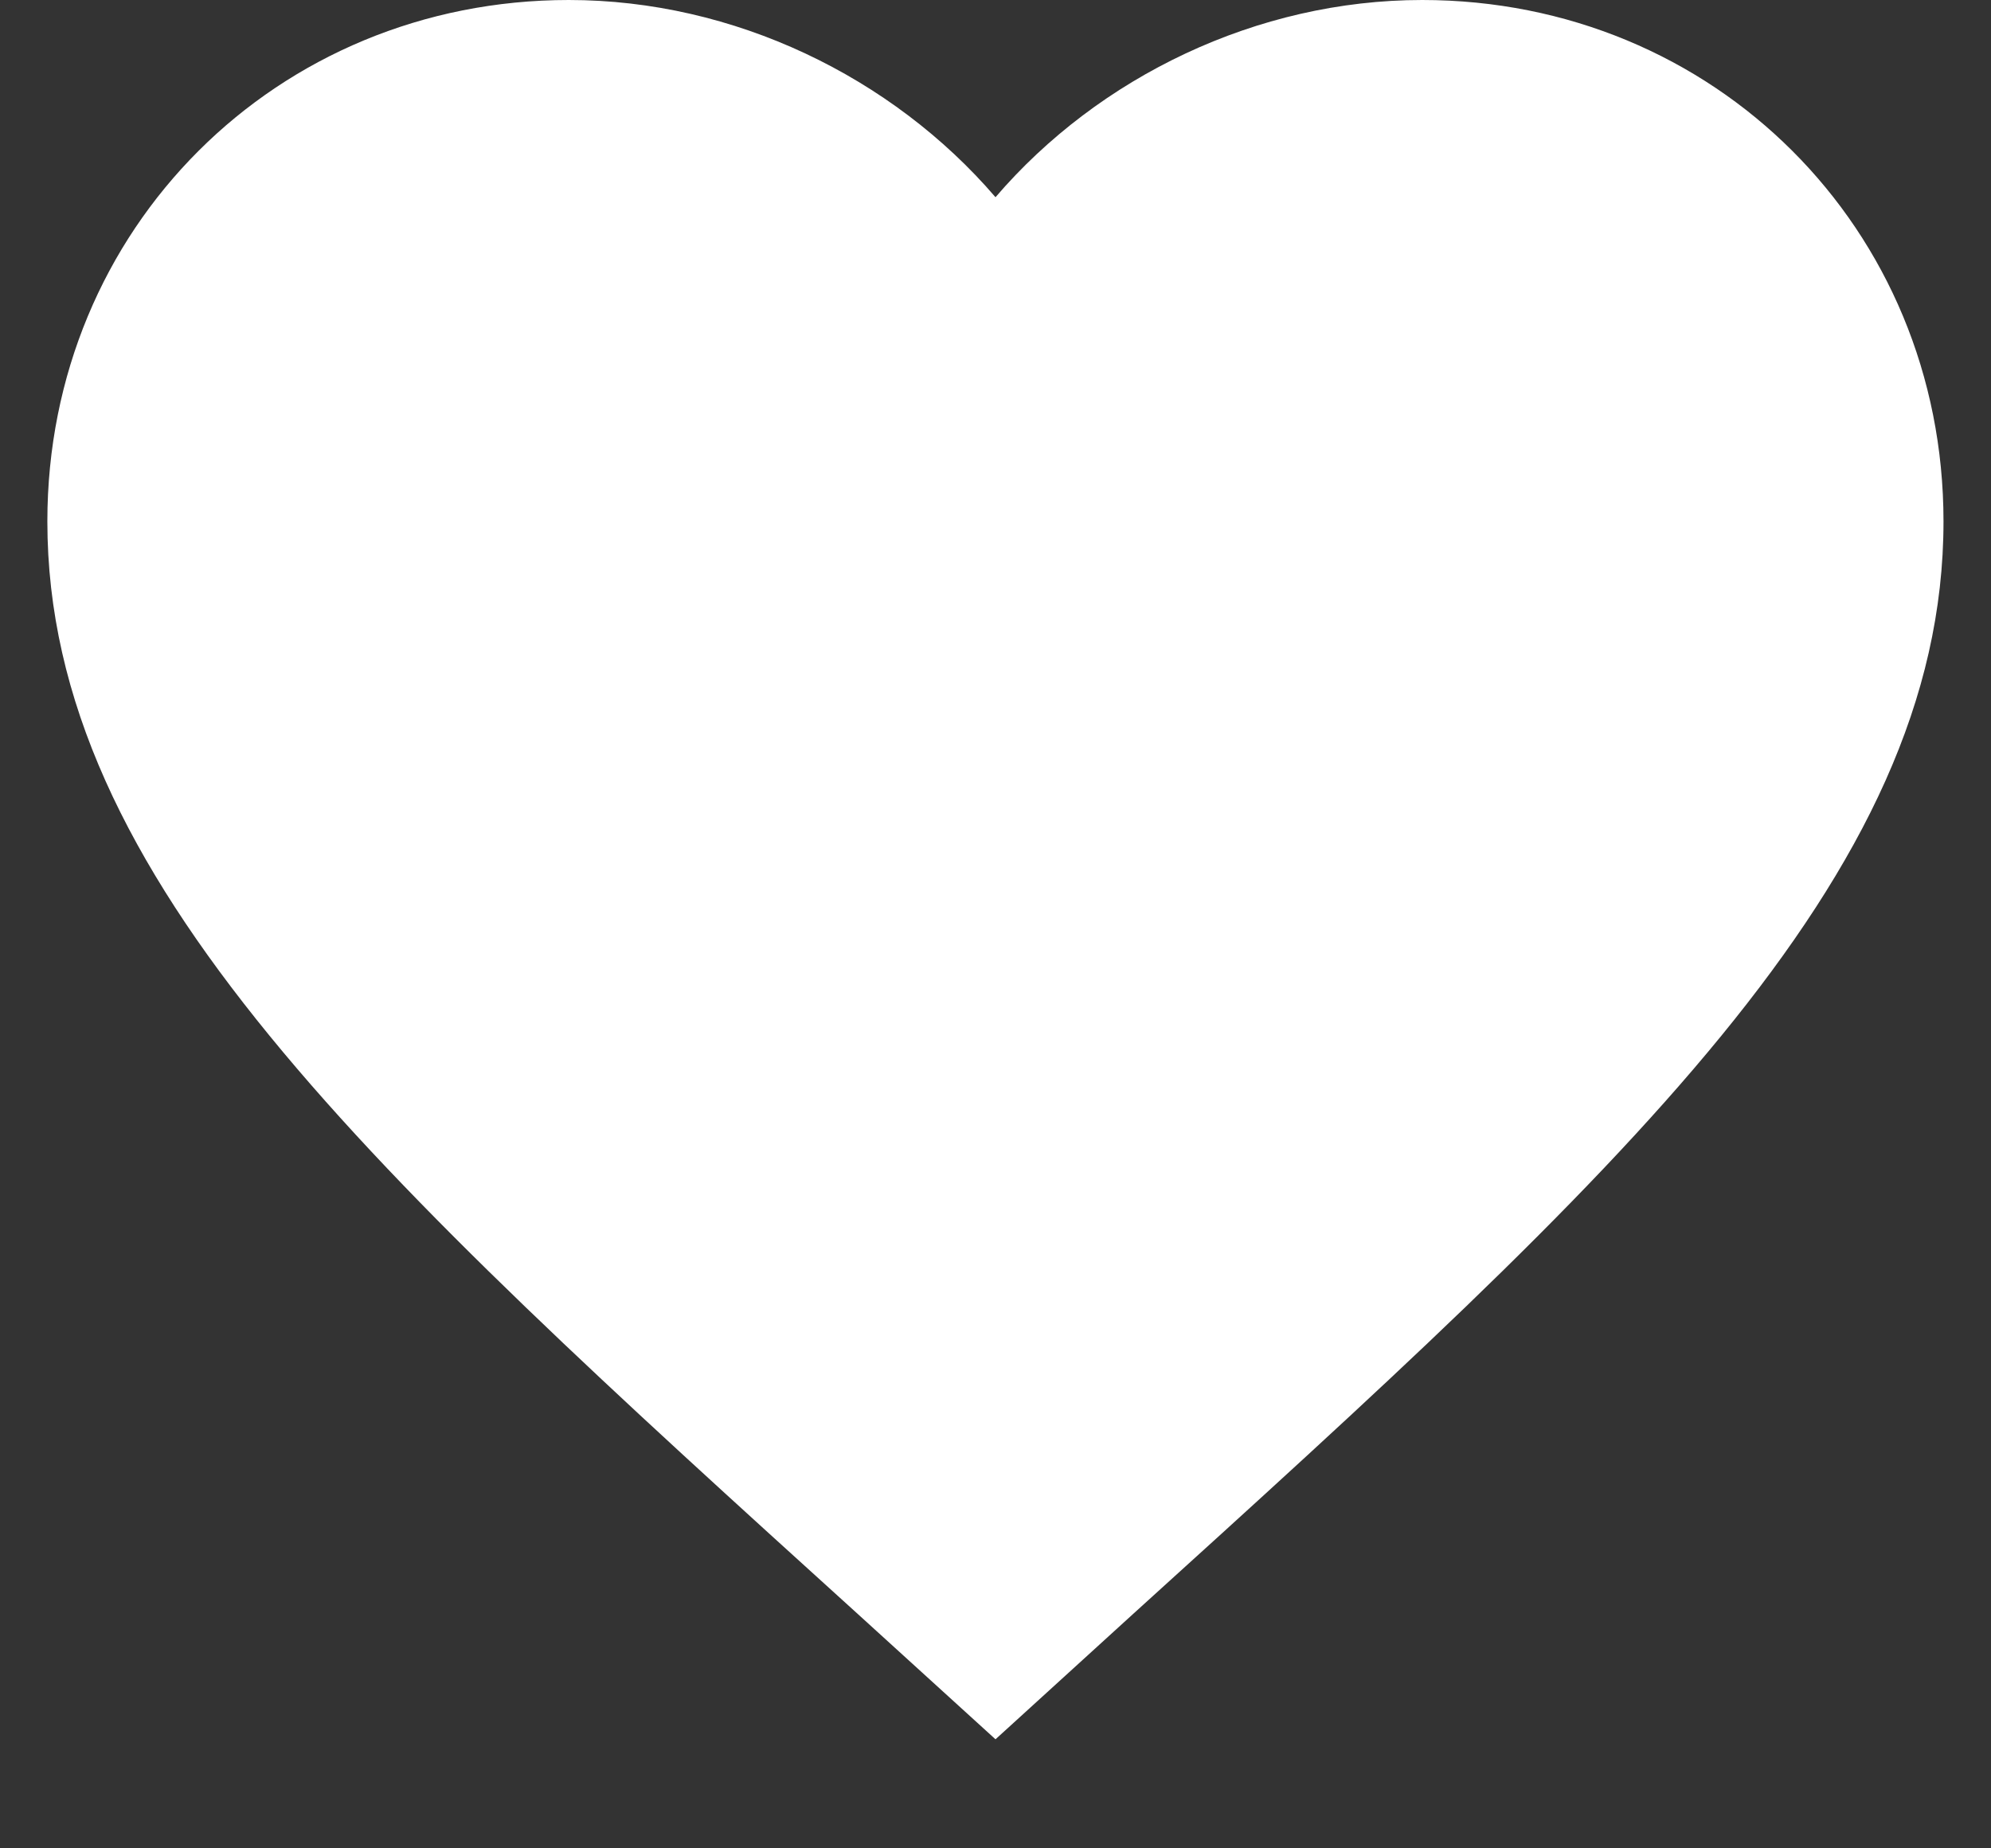 <svg width="14" height="13" viewBox="0 0 14 13" fill="none" xmlns="http://www.w3.org/2000/svg">
<rect x="0" y="0" width="14" height="13" fill="#333333" stroke="none"/>
<path d="M7 12.233L6.033 11.353C2.6 8.24 0.333 6.18 0.333 3.667C0.333 1.607 1.946 0 4 0C5.16 0 6.273 0.54 7 1.387C7.726 0.54 8.84 0 10 0C12.053 0 13.666 1.607 13.666 3.667C13.666 6.18 11.4 8.24 7.966 11.353L7 12.233Z" fill="white"/>
</svg>
